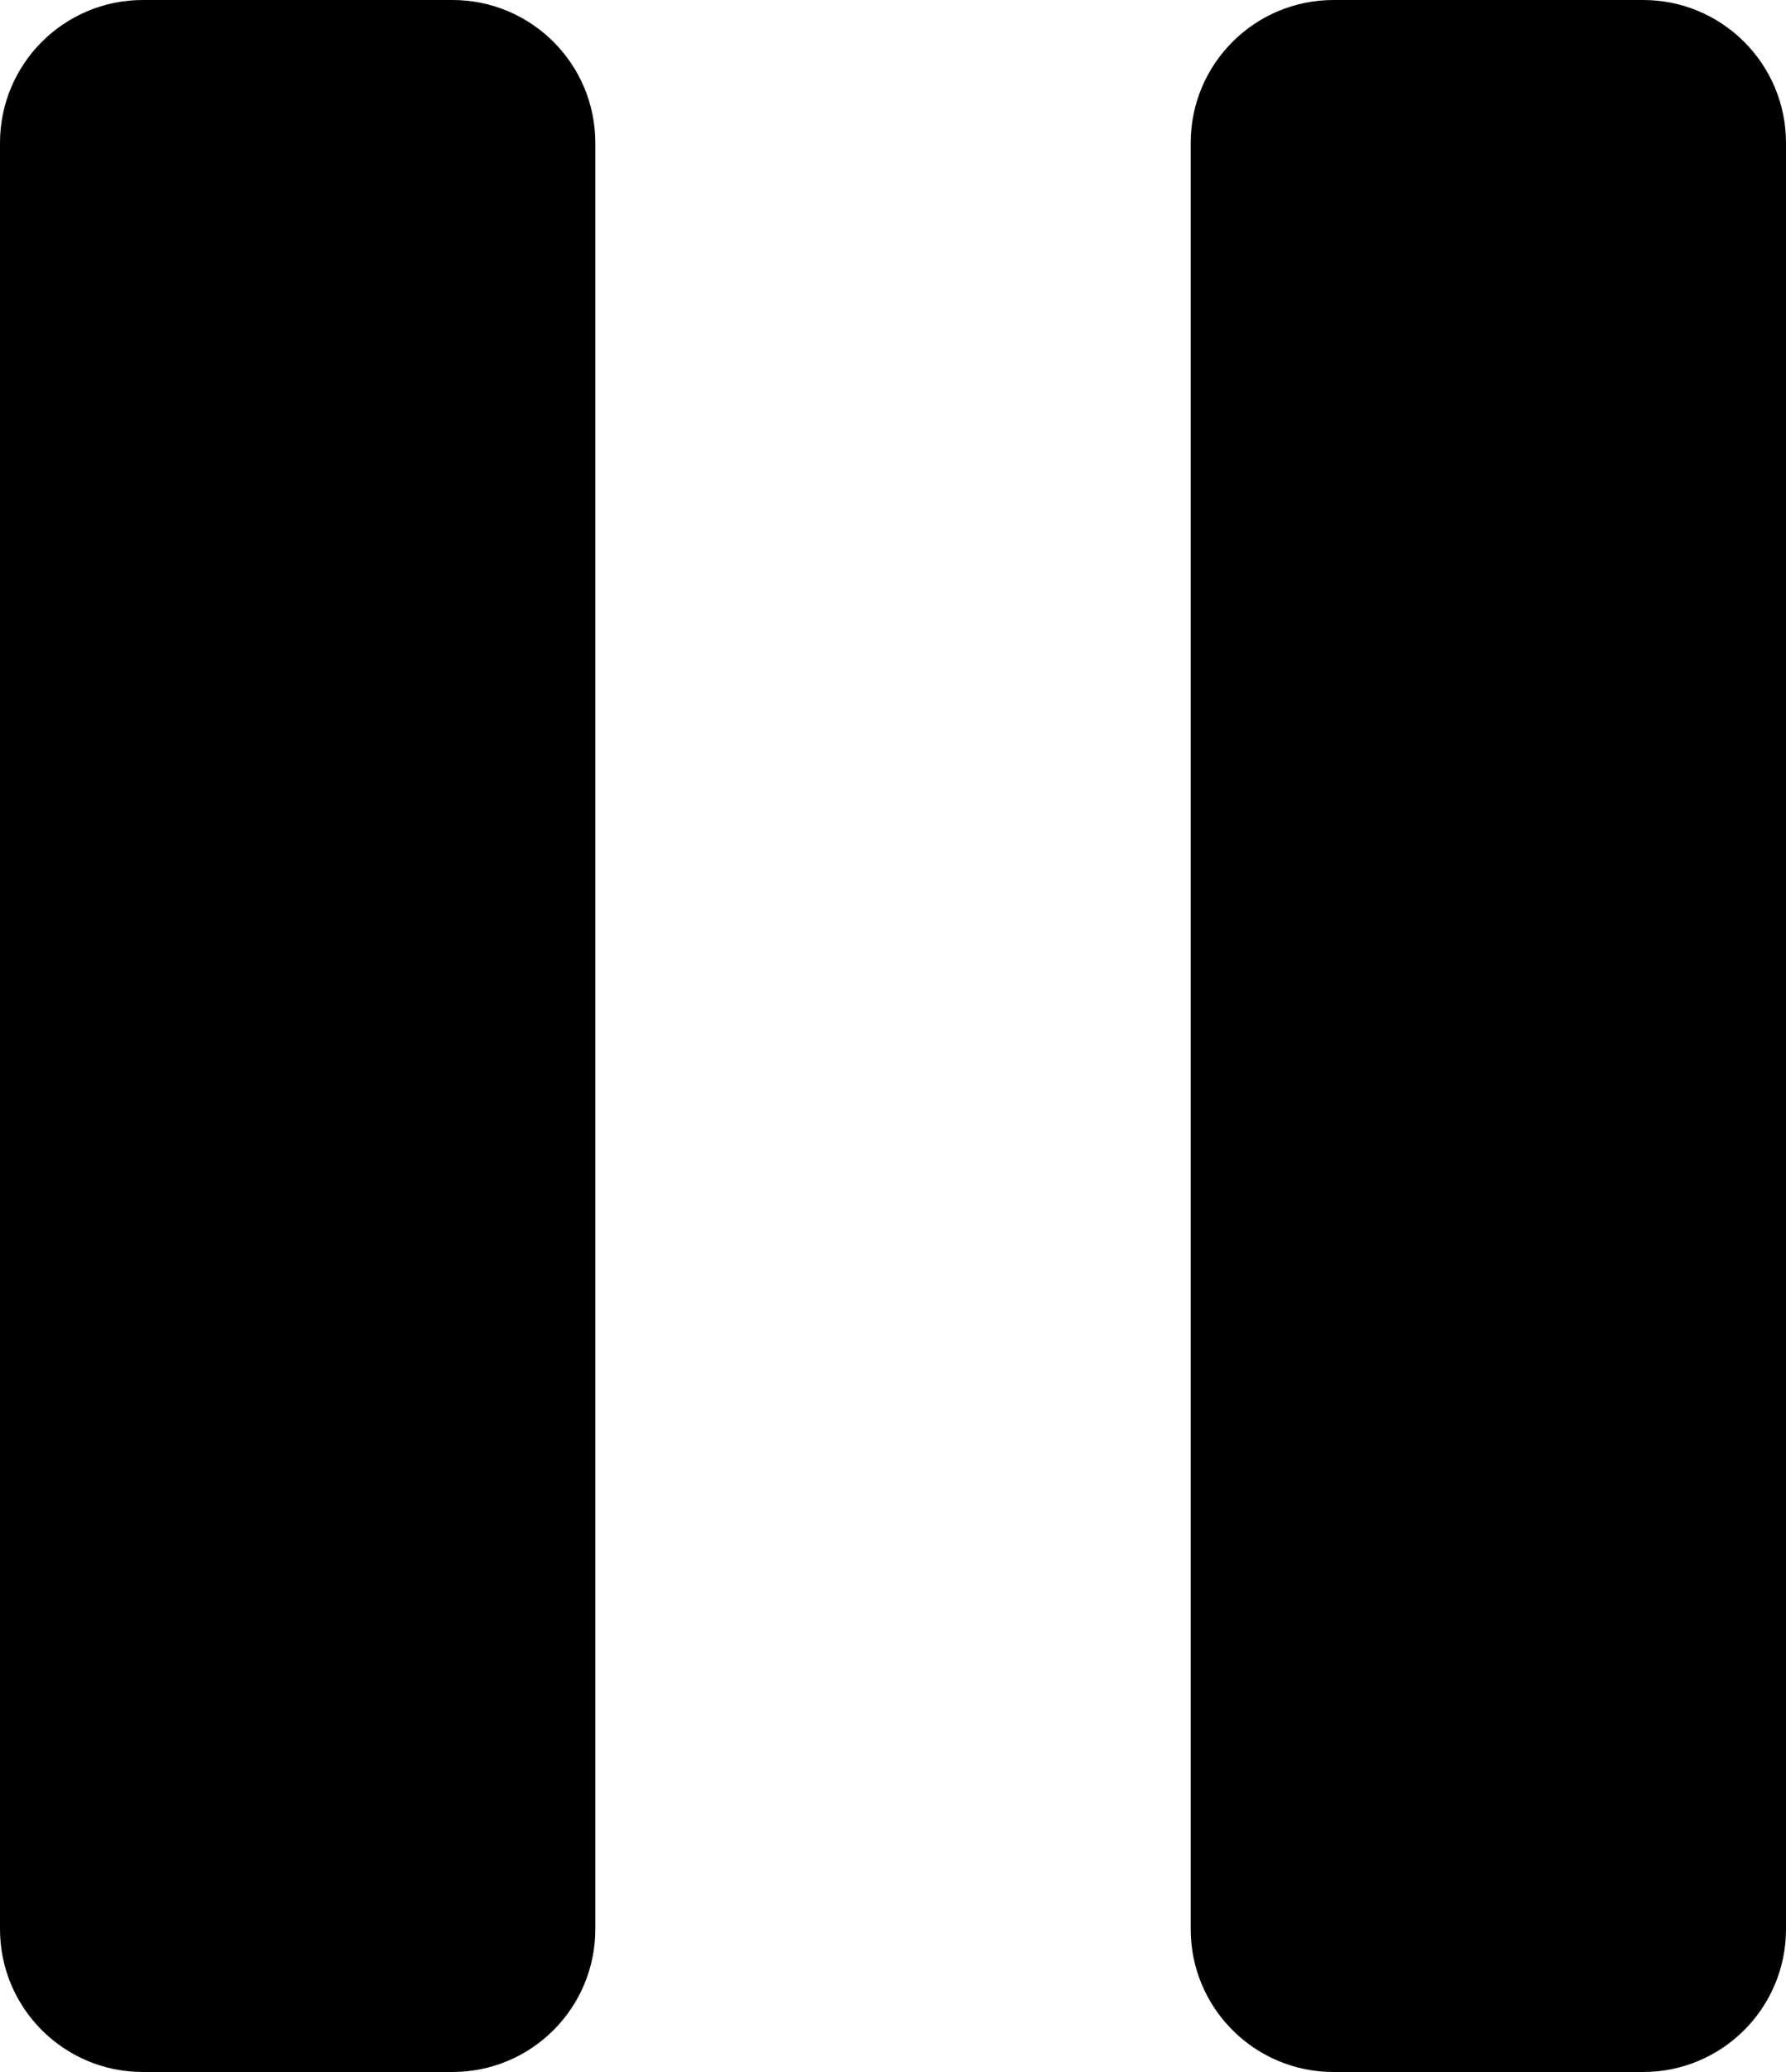 <svg width="25" height="29" viewBox="0 0 25 29" fill="none" xmlns="http://www.w3.org/2000/svg">
<path d="M0 27C0 28.105 0.895 29 2 29H6.333C7.438 29 8.333 28.105 8.333 27V2C8.333 0.895 7.438 0 6.333 0H2C0.895 0 0 0.895 0 2V27ZM18.667 0C17.562 0 16.667 0.895 16.667 2V27C16.667 28.105 17.562 29 18.667 29H23C24.105 29 25 28.105 25 27V2C25 0.895 24.105 0 23 0H18.667Z" fill="#000"/>
</svg>
